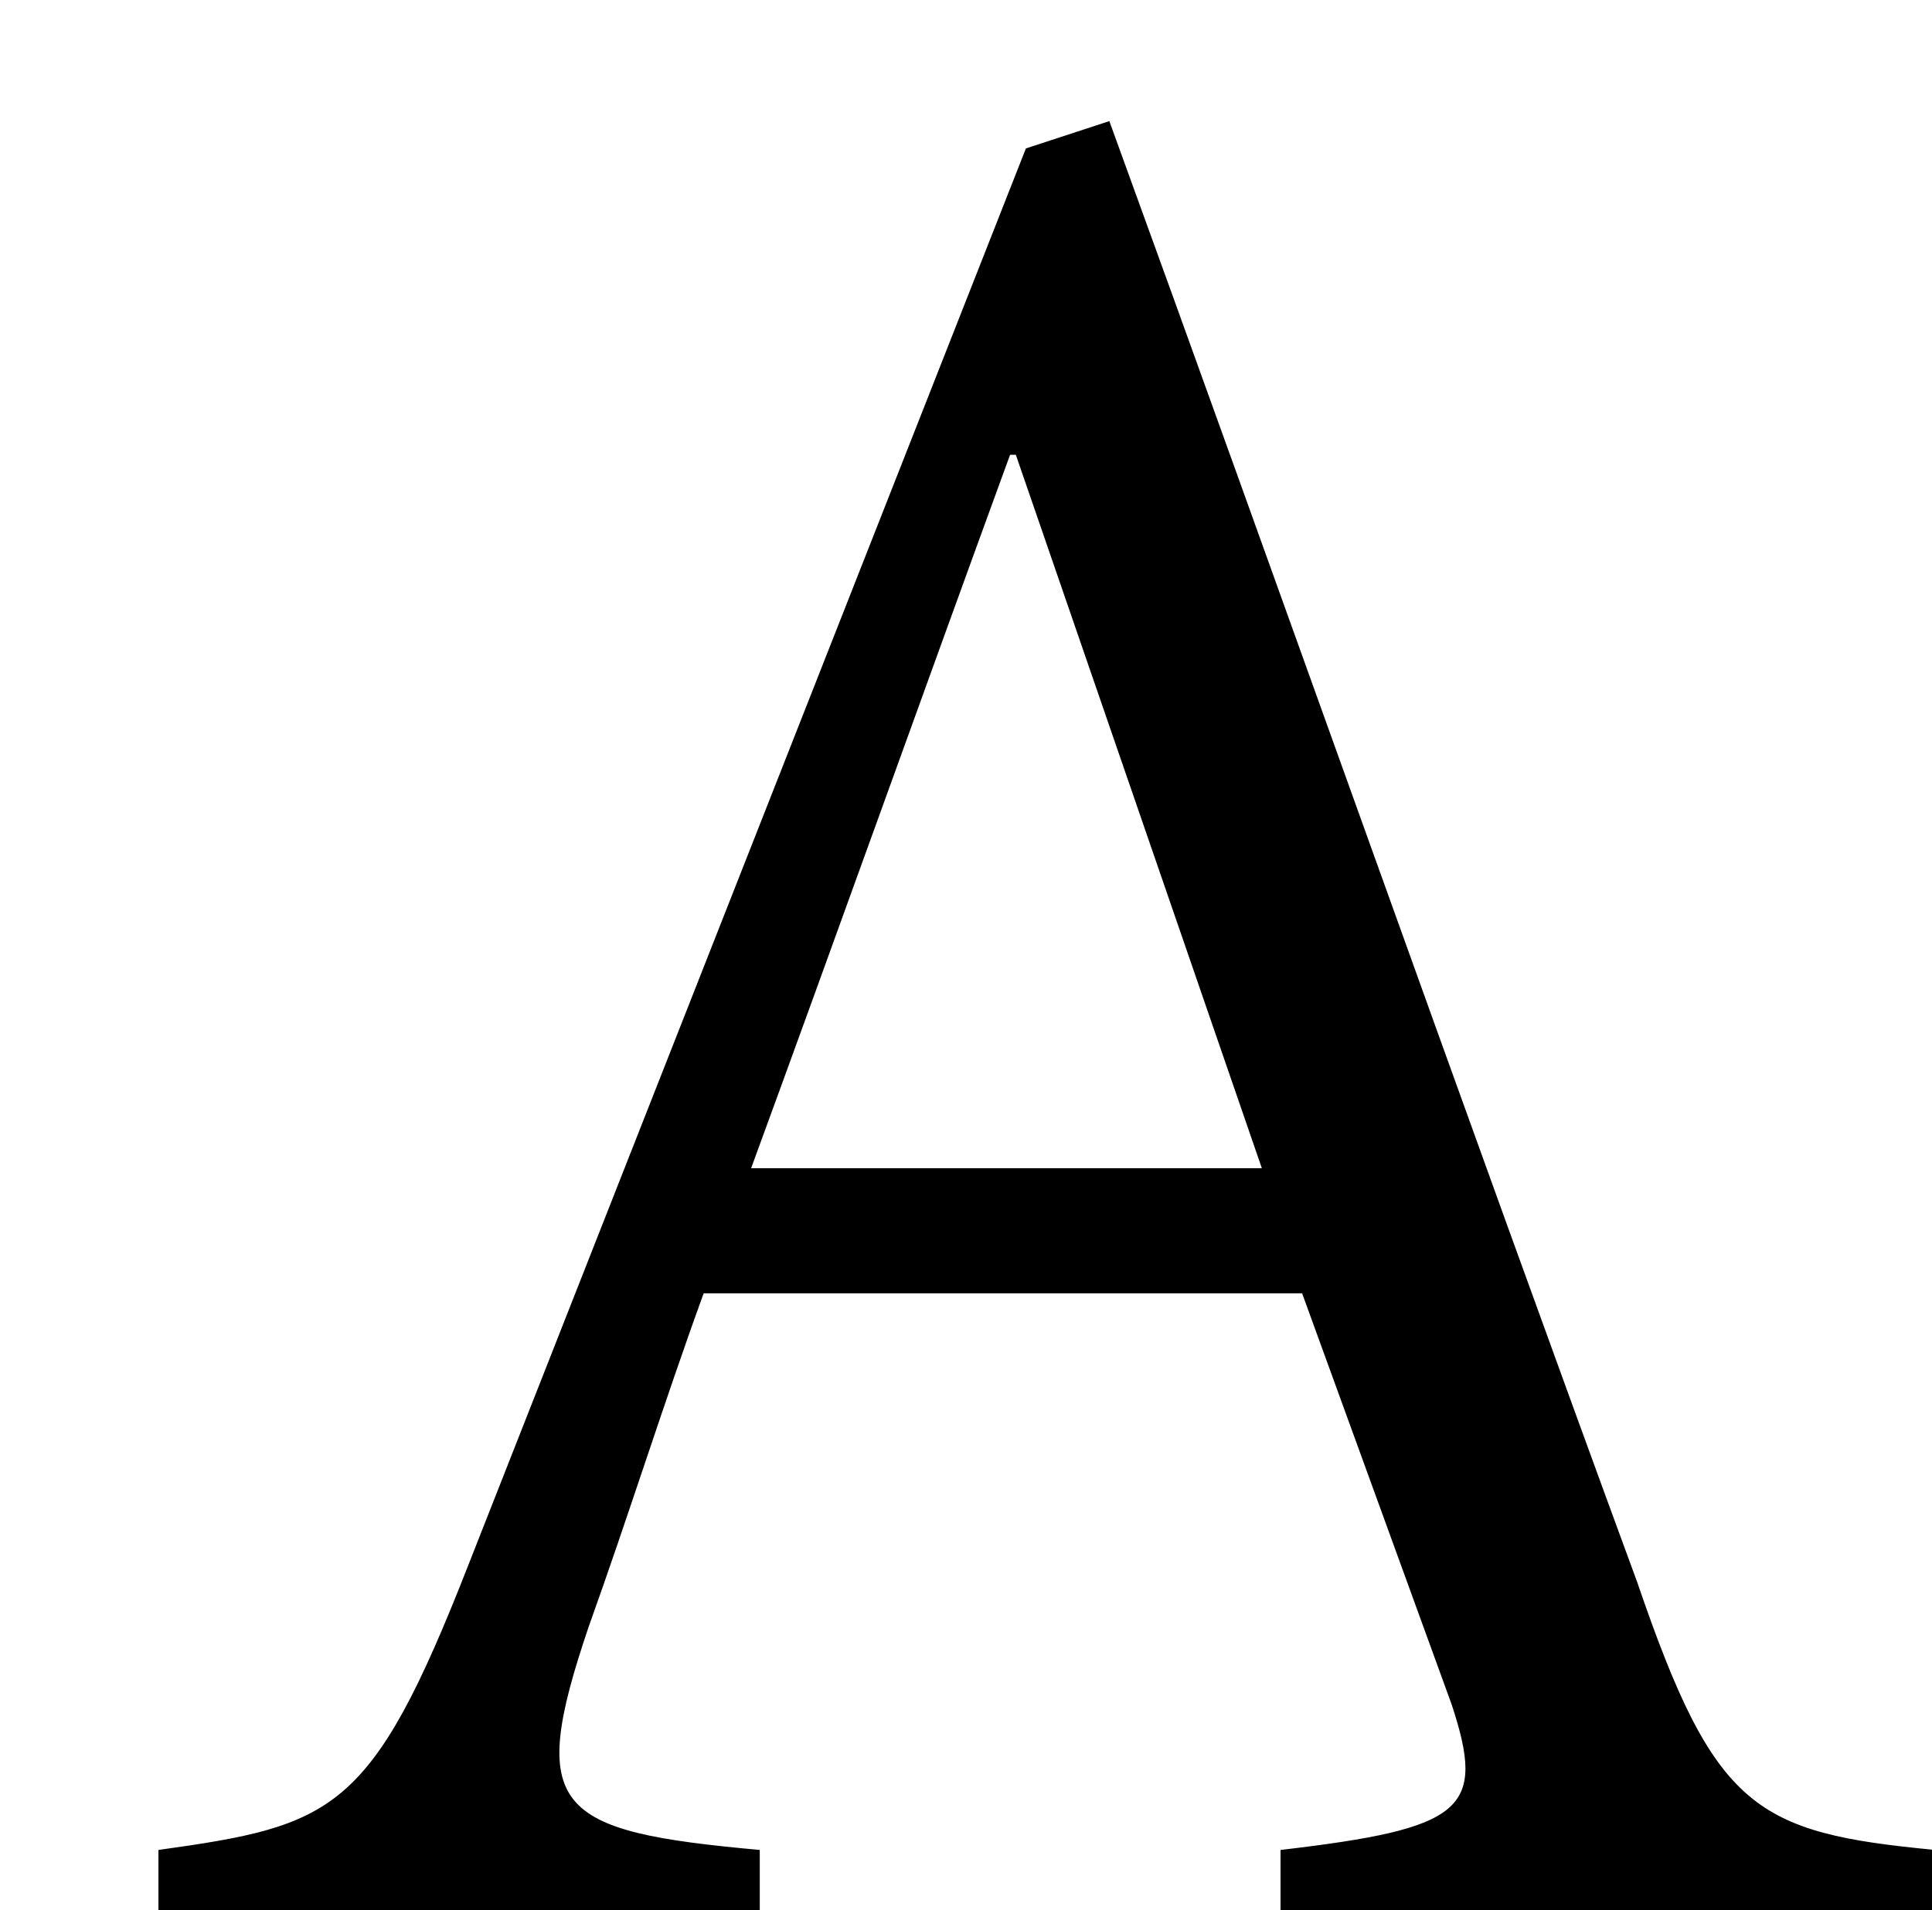 <svg xmlns="http://www.w3.org/2000/svg" xmlns:xlink="http://www.w3.org/1999/xlink" preserveAspectRatio="xMidYMid" width="284.16" height="281" viewBox="0 0 284.16 281">
  <defs>
    <style>
      .cls-1 {
        fill: #000;
        filter: url(#drop-shadow-1);
        fill-rule: evenodd;
      }
    </style>

    <filter id="drop-shadow-1" filterUnits="userSpaceOnUse">
      <feOffset dx="11.89" dy="10.706" in="SourceAlpha"/>
      <feGaussianBlur stdDeviation="2.646" result="dropBlur"/>
      <feFlood flood-opacity="0.35"/>
      <feComposite operator="in" in2="dropBlur" result="dropShadowComp"/>
      <feComposite in="SourceGraphic" result="shadowed"/>
    </filter>
  </defs>
  <path d="M272.724,273.922 L272.724,261.438 C246.276,258.899 240.351,255.513 228.926,222.082 C203.958,154.162 175.605,73.971 151.273,7.109 L139.000,11.129 L56.904,219.755 C42.728,255.936 37.226,257.841 11.413,261.438 L11.413,273.922 L99.857,273.922 L99.857,261.438 C69.599,258.687 65.579,255.513 74.678,228.642 C80.602,212.138 85.680,195.845 91.605,179.553 L179.626,179.553 L201.631,240.067 C206.709,255.513 203.535,258.264 176.452,261.438 L176.452,273.922 L272.724,273.922 ZM173.701,161.145 L98.587,161.145 C111.071,127.079 123.766,91.532 136.673,56.197 L137.519,56.197 L173.701,161.145 Z" class="cls-1"/>
</svg>
